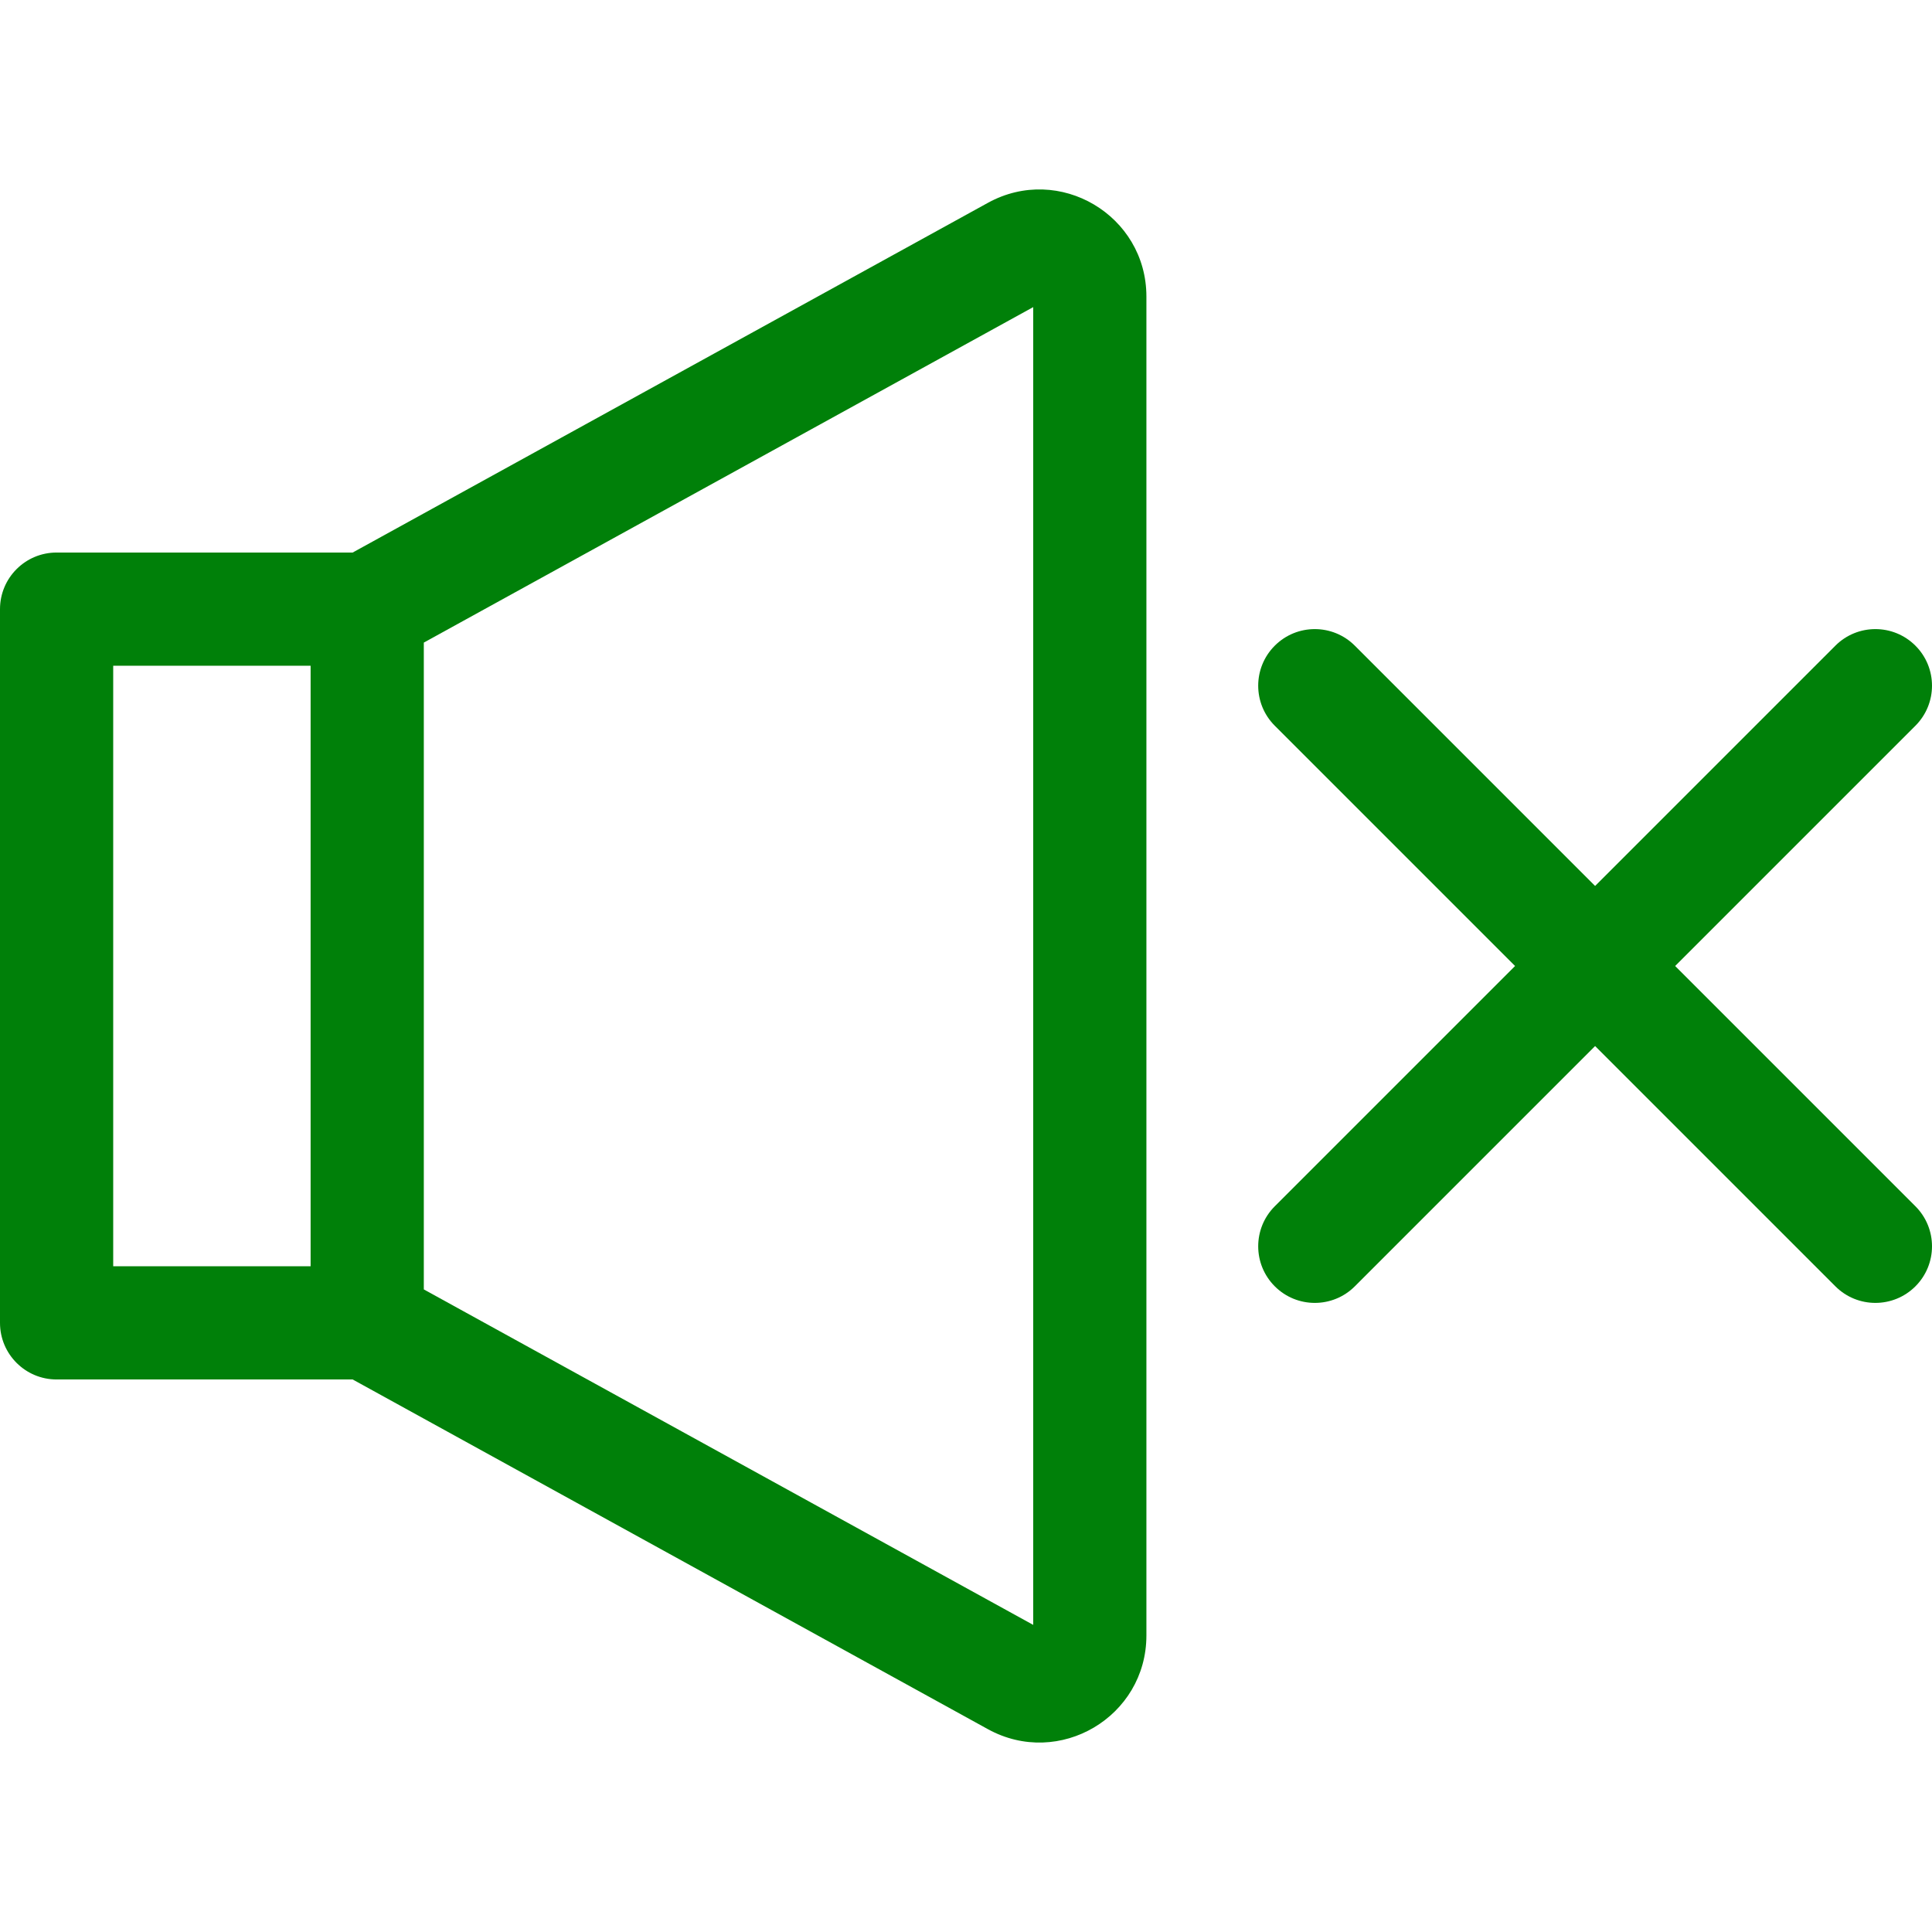 <svg id="Capa_1" enable-background="new 0 0 512 512" height="512" fill="#008009" viewBox="0 0 512 512" width="512" xmlns="http://www.w3.org/2000/svg"><g><path d="m337.83 340.889c5.857 5.858 15.355 5.859 21.213 0l63.676-63.676 63.676 63.676c5.857 5.857 15.355 5.859 21.213 0 5.858-5.858 5.858-15.355 0-21.213l-63.677-63.676 63.676-63.676c5.858-5.858 5.858-15.355 0-21.213-5.857-5.858-15.355-5.858-21.213 0l-63.676 63.676-63.676-63.676c-5.858-5.858-15.356-5.858-21.213 0-5.858 5.858-5.858 15.355 0 21.213l63.676 63.676-63.676 63.676c-5.857 5.858-5.857 15.355.001 21.213z"/><path d="m261.797 53.757-168.338 92.671h-78.459c-8.284 0-15 6.716-15 15v189.145c0 8.284 6.716 15 15 15h78.459l168.338 92.671c18.896 10.401 42.013-3.266 42.013-24.83v-354.827c0-21.553-23.108-35.237-42.013-24.83zm-231.797 122.671h52.315v159.145h-52.315zm243.81 254.183-161.495-88.904v-171.414l161.495-88.904z"/></g></svg>
